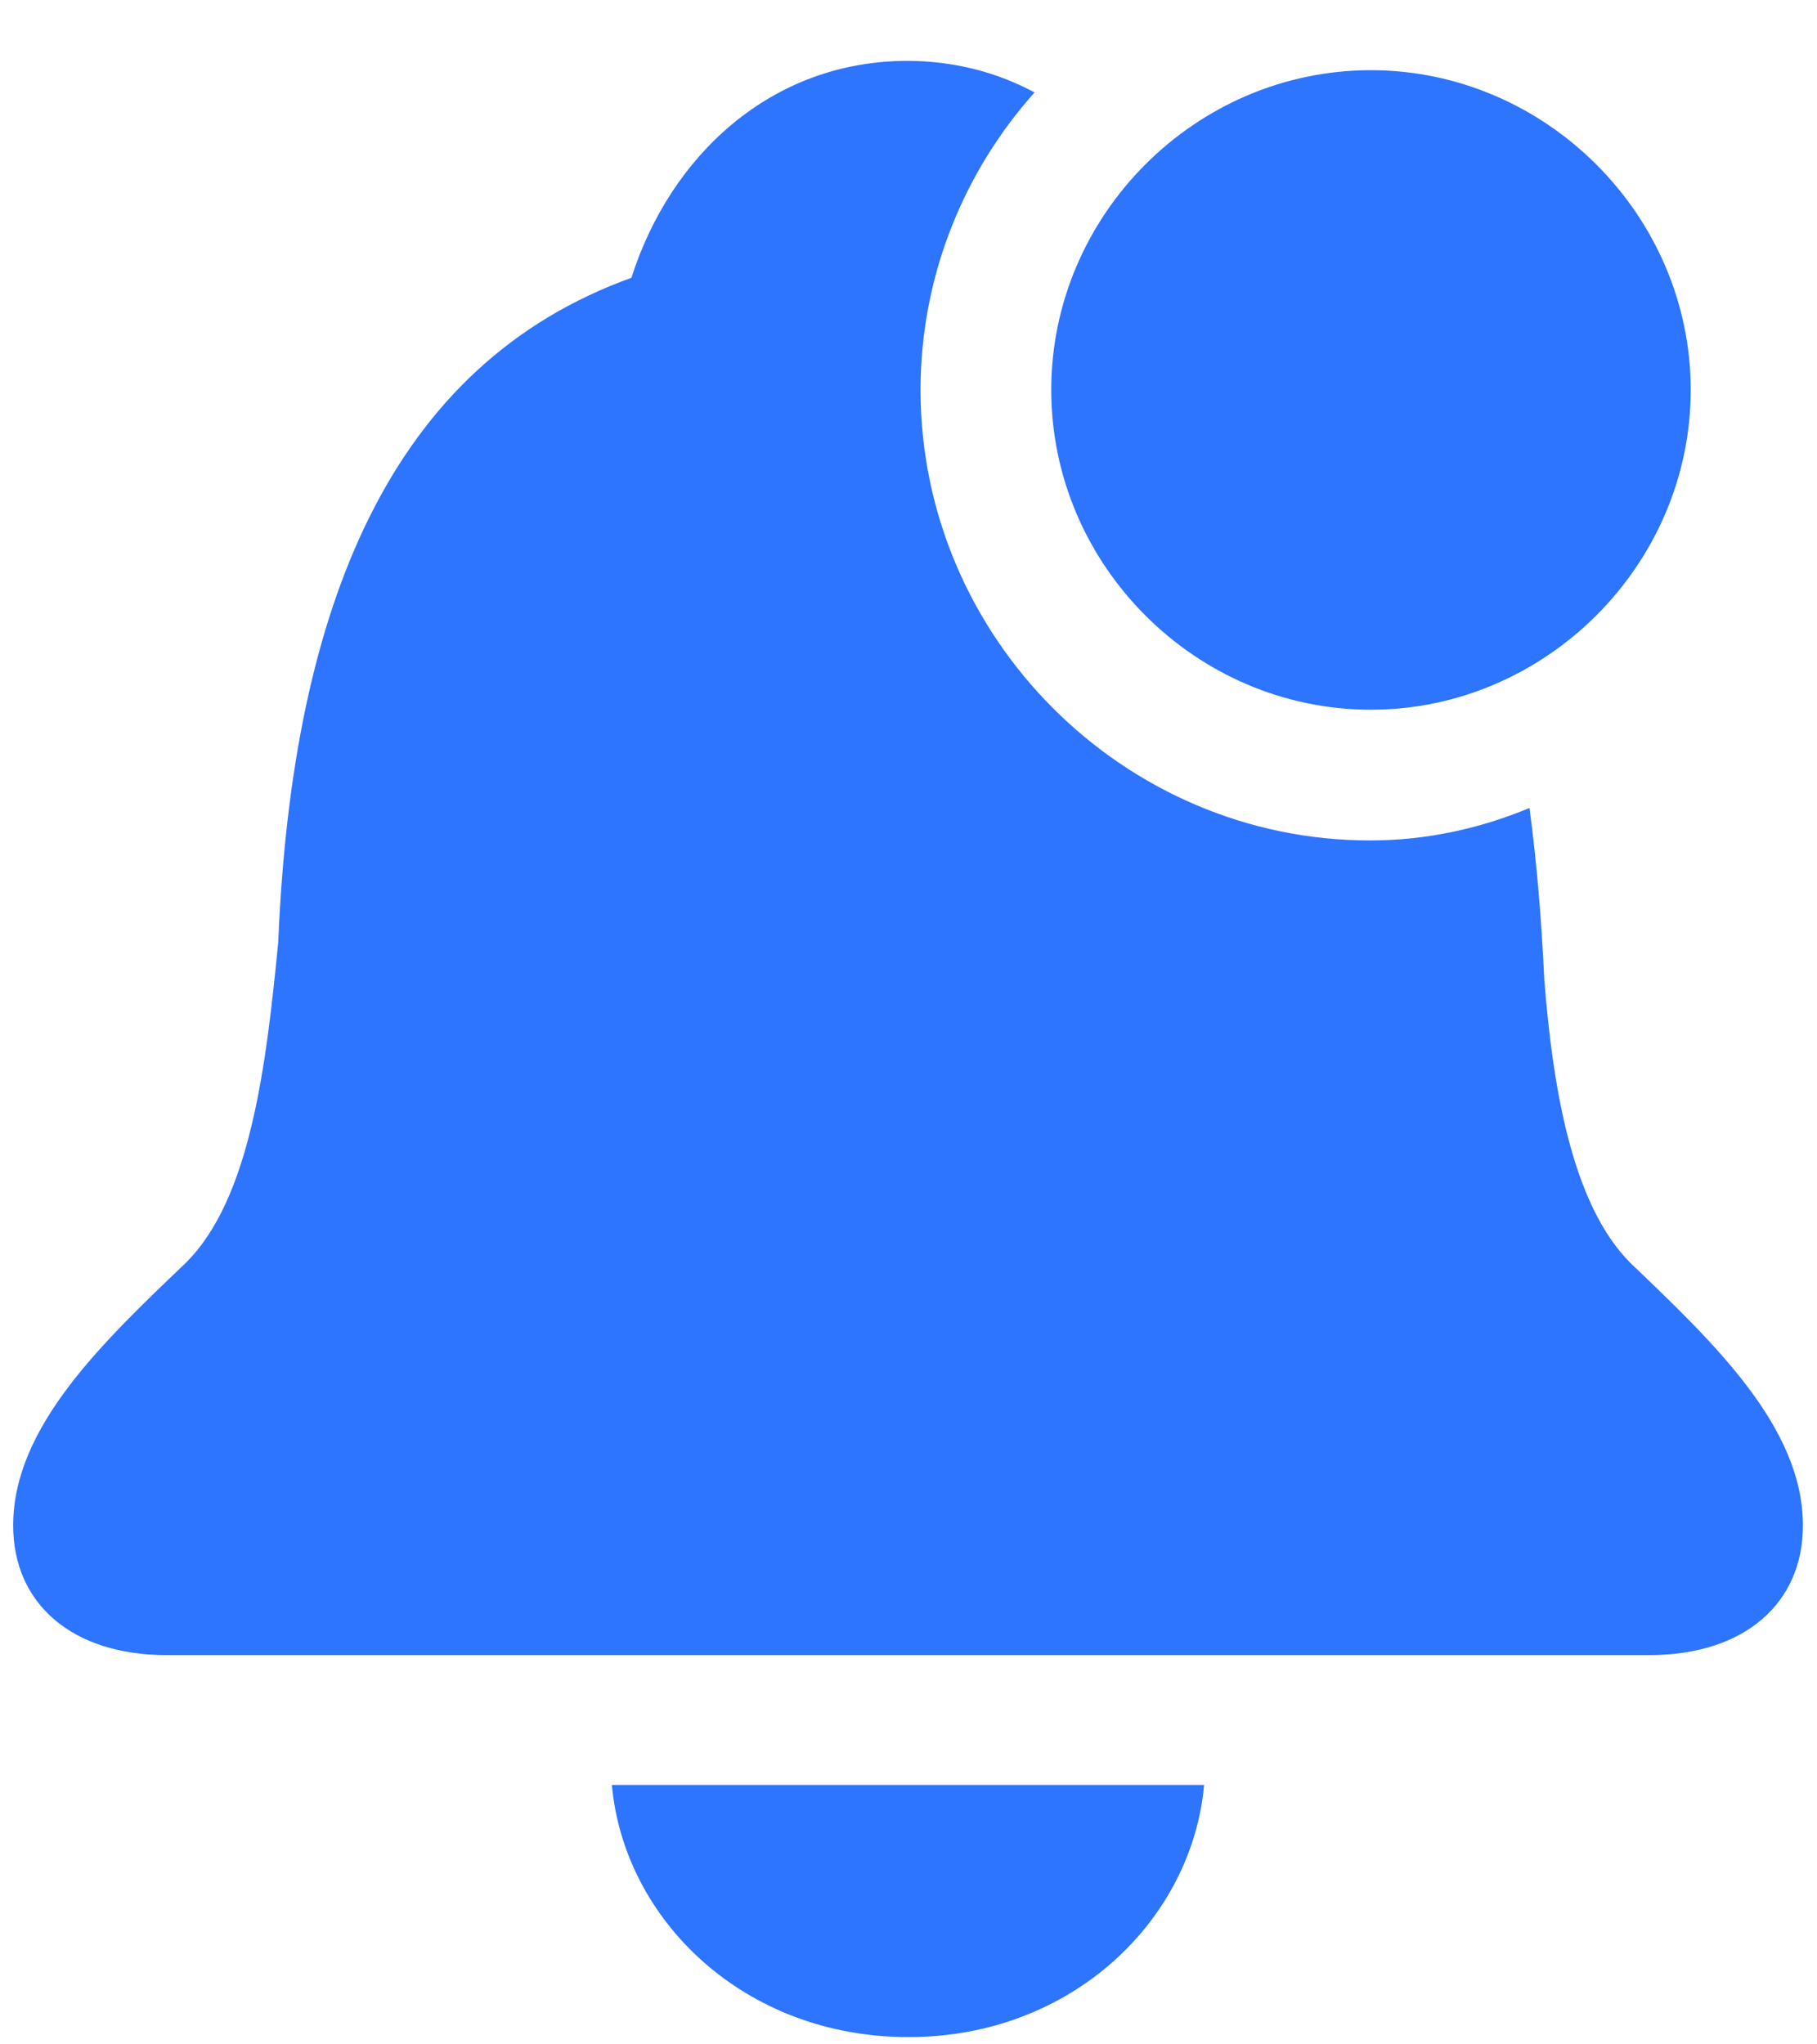 <svg width="16" height="18" viewBox="0 0 16 18" fill="none" xmlns="http://www.w3.org/2000/svg">
<path d="M1.471 14.573H14.521C15.361 14.573 15.876 14.117 15.876 13.431C15.876 12.566 15.092 11.823 14.358 11.121C13.835 10.599 13.672 9.546 13.599 8.632C13.574 8.102 13.533 7.596 13.468 7.114C13.036 7.294 12.562 7.4 12.064 7.4C9.893 7.4 8.106 5.612 8.106 3.433C8.106 2.43 8.49 1.507 9.11 0.814C8.792 0.642 8.408 0.536 7.992 0.536C6.792 0.536 5.903 1.369 5.56 2.446C3.454 3.205 2.573 5.31 2.45 8.297C2.344 9.383 2.205 10.558 1.634 11.121C0.9 11.823 0.116 12.566 0.116 13.431C0.116 14.117 0.63 14.573 1.471 14.573ZM12.072 6.249C13.607 6.249 14.888 4.976 14.888 3.433C14.888 1.891 13.607 0.618 12.072 0.618C10.53 0.618 9.257 1.891 9.257 3.433C9.257 4.976 10.53 6.249 12.072 6.249ZM8 17.936C9.445 17.936 10.497 16.899 10.603 15.716H5.388C5.494 16.899 6.547 17.936 8 17.936Z" fill="#2D74FF"/>
</svg>
